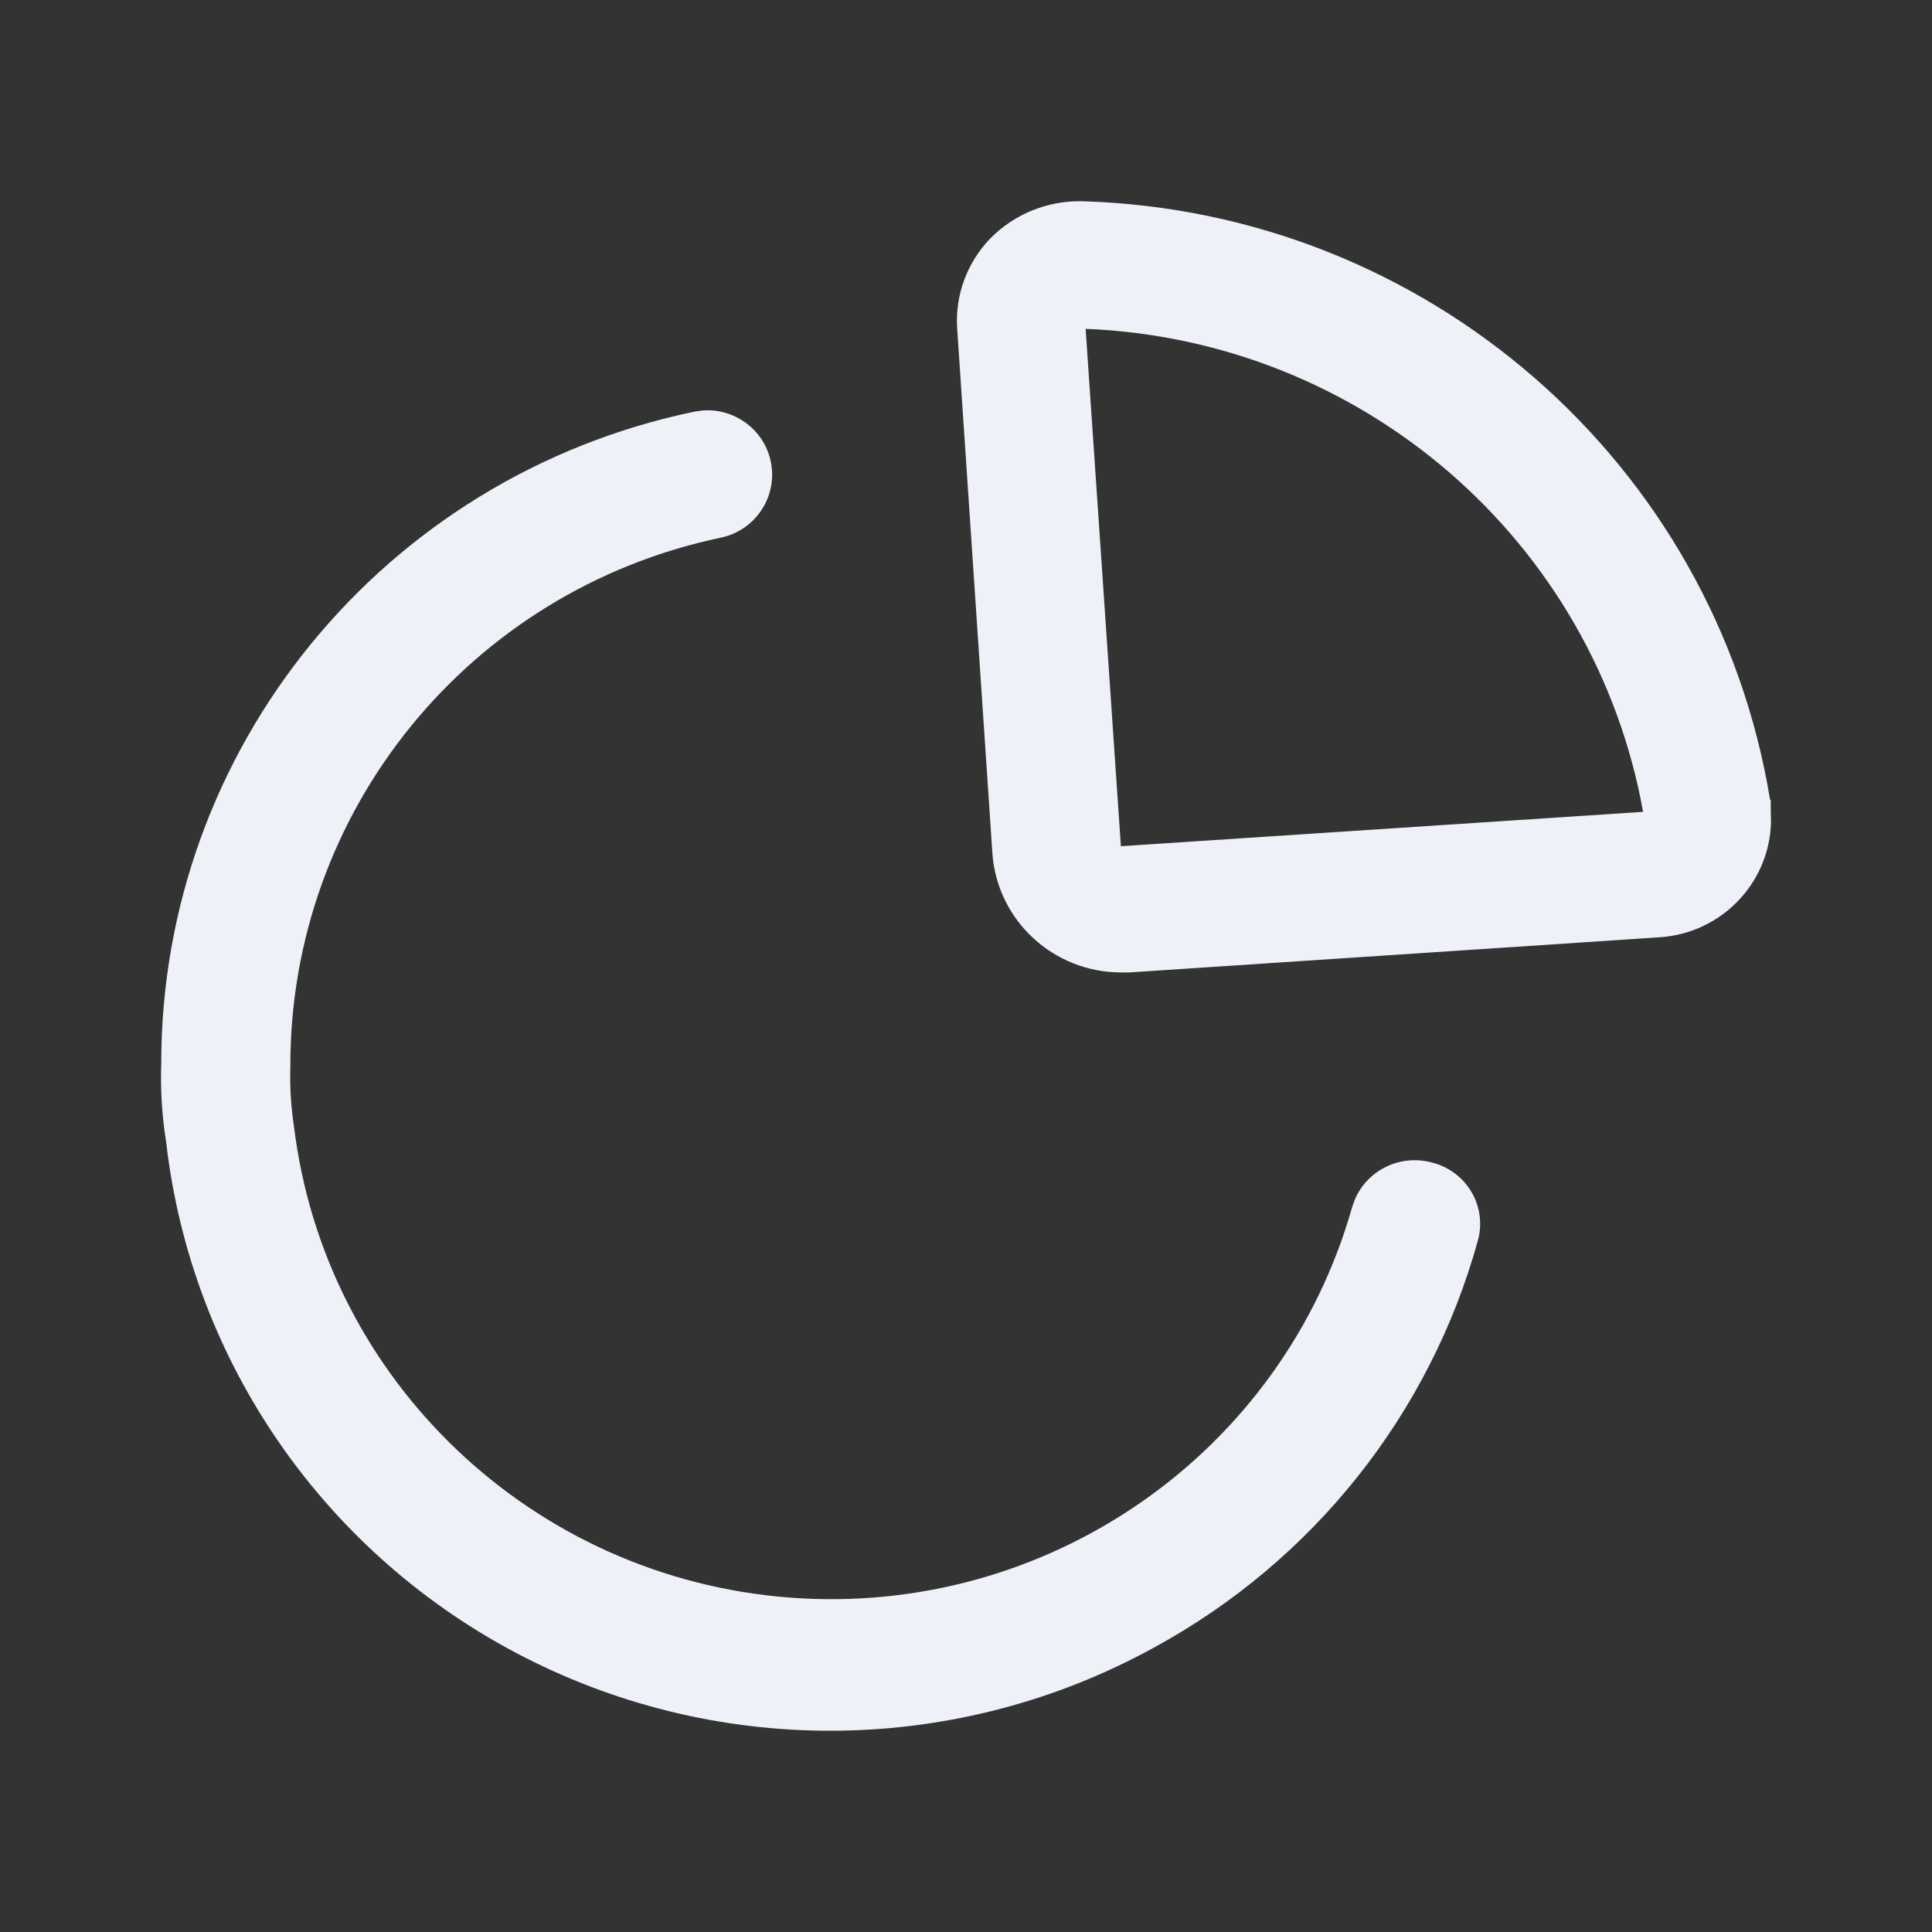 <svg width="24" height="24" viewBox="0 0 24 24" fill="none" xmlns="http://www.w3.org/2000/svg">
<rect x="0" y="0" width="24" height="24" fill="#333333" stroke="none"/>
<path d="M8.73 5.099C9.128 5.07 9.496 5.34 9.576 5.74C9.663 6.173 9.381 6.594 8.945 6.681C5.826 7.34 3.599 10.079 3.607 13.247C3.599 13.494 3.614 13.742 3.651 13.987C4.035 17.149 6.614 19.602 9.811 19.846C13.009 20.089 15.934 18.056 16.799 14.988L16.836 14.888C16.995 14.533 17.393 14.337 17.781 14.44C17.988 14.489 18.167 14.62 18.276 14.802C18.385 14.984 18.415 15.202 18.36 15.406C17.764 17.565 16.312 19.391 14.336 20.466C11.911 21.801 8.976 21.846 6.511 20.585C4.046 19.324 2.378 16.924 2.064 14.187C2.013 13.868 1.992 13.544 2.003 13.221C1.998 9.299 4.766 5.914 8.63 5.113L8.73 5.099ZM13.442 2.5C17.717 2.625 21.302 5.744 21.989 9.937H21.997V10.077L22 10.223C21.989 10.564 21.859 10.892 21.63 11.149C21.368 11.444 20.998 11.622 20.604 11.644L14.029 12.08H13.924C13.09 12.078 12.397 11.442 12.329 10.617L11.89 4.077C11.864 3.664 12.014 3.26 12.302 2.962C12.601 2.658 13.014 2.491 13.442 2.5ZM13.486 4.085L13.924 10.512L20.411 10.085C19.805 6.719 16.925 4.224 13.486 4.085Z" fill="#EEF2F8"/>
</svg>
